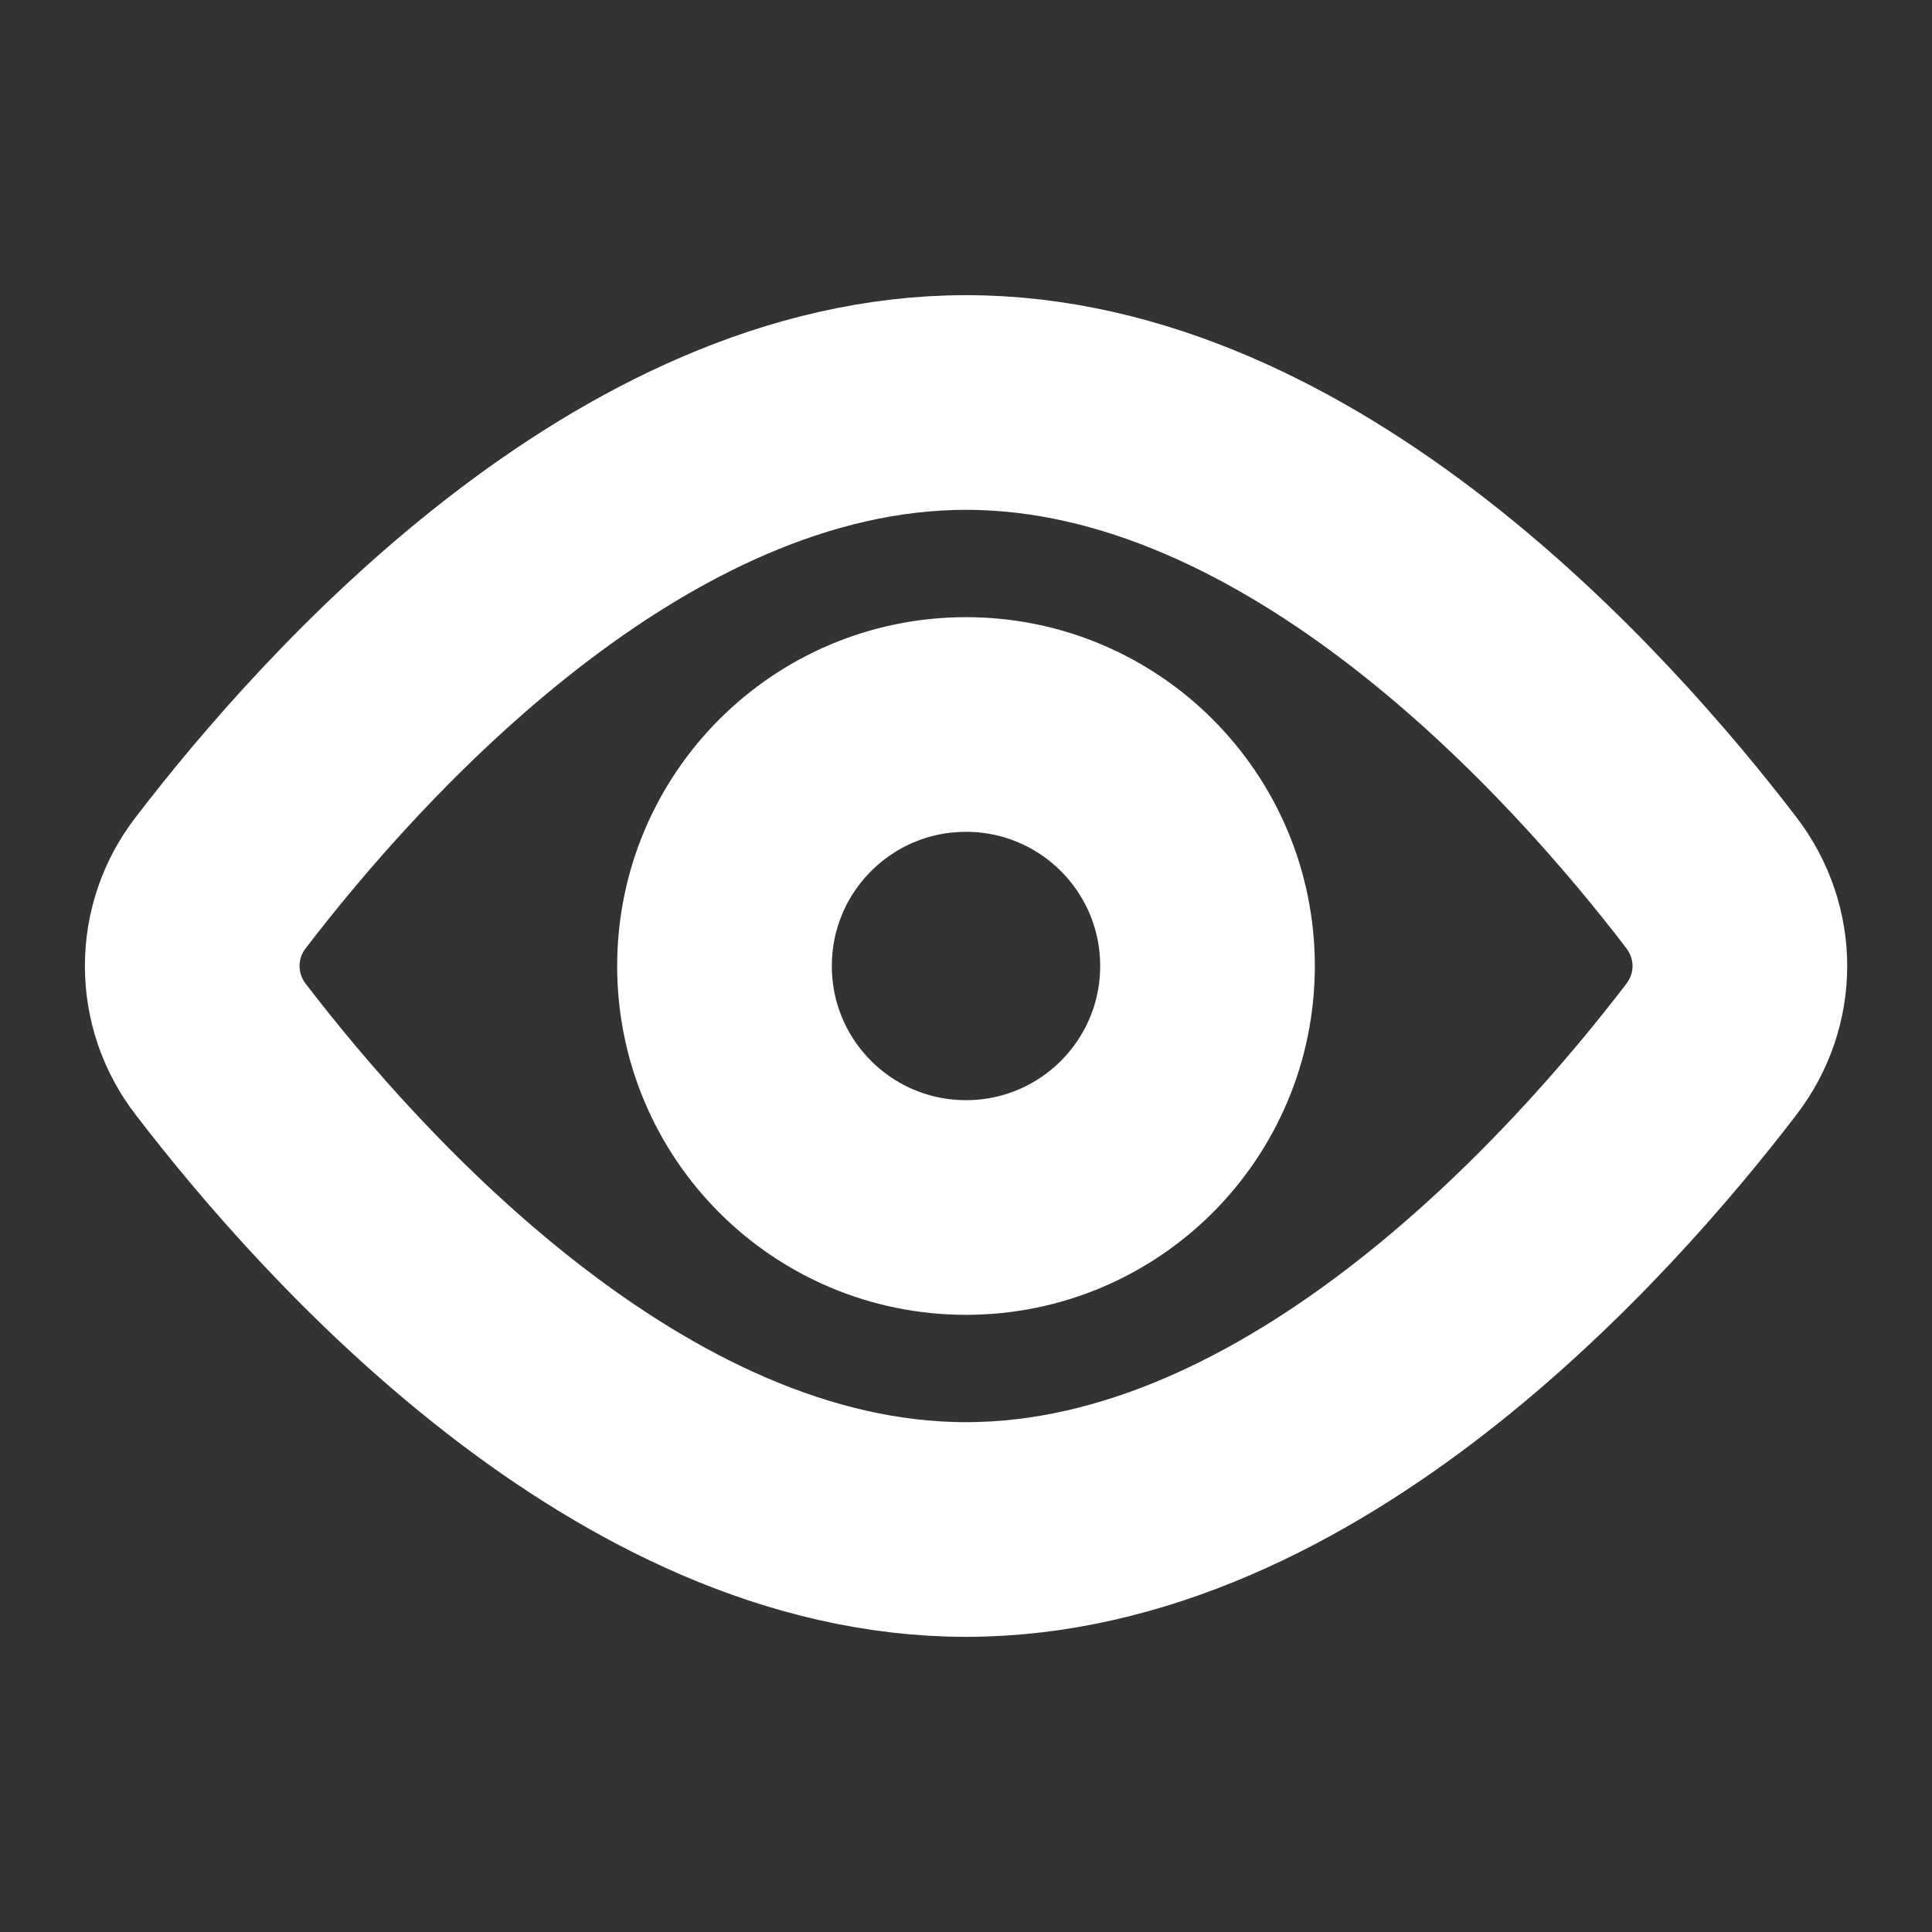 <svg width="18" height="18" viewBox="0 0 18 18" fill="none" xmlns="http://www.w3.org/2000/svg">
<rect x="0" y="0" width="18" height="18" fill="#333333" stroke="none"/>
<g id="akar-icons:eye">
<g id="Group">
<path id="Vector" d="M15.943 8.222C16.299 8.687 16.299 9.314 15.943 9.778C14.824 11.24 12.137 14.25 9.001 14.25C5.864 14.25 3.178 11.24 2.058 9.778C1.885 9.556 1.791 9.282 1.791 9C1.791 8.718 1.885 8.444 2.058 8.222C3.178 6.76 5.864 3.75 9.001 3.75C12.137 3.75 14.824 6.76 15.943 8.222V8.222Z" stroke="white" stroke-width="2" stroke-linecap="round" stroke-linejoin="round"/>
<path id="Vector_2" d="M9 11.25C10.243 11.25 11.25 10.243 11.25 9C11.25 7.757 10.243 6.75 9 6.75C7.757 6.75 6.75 7.757 6.75 9C6.75 10.243 7.757 11.25 9 11.25Z" stroke="white" stroke-width="2" stroke-linecap="round" stroke-linejoin="round"/>
</g>
</g>
</svg>
